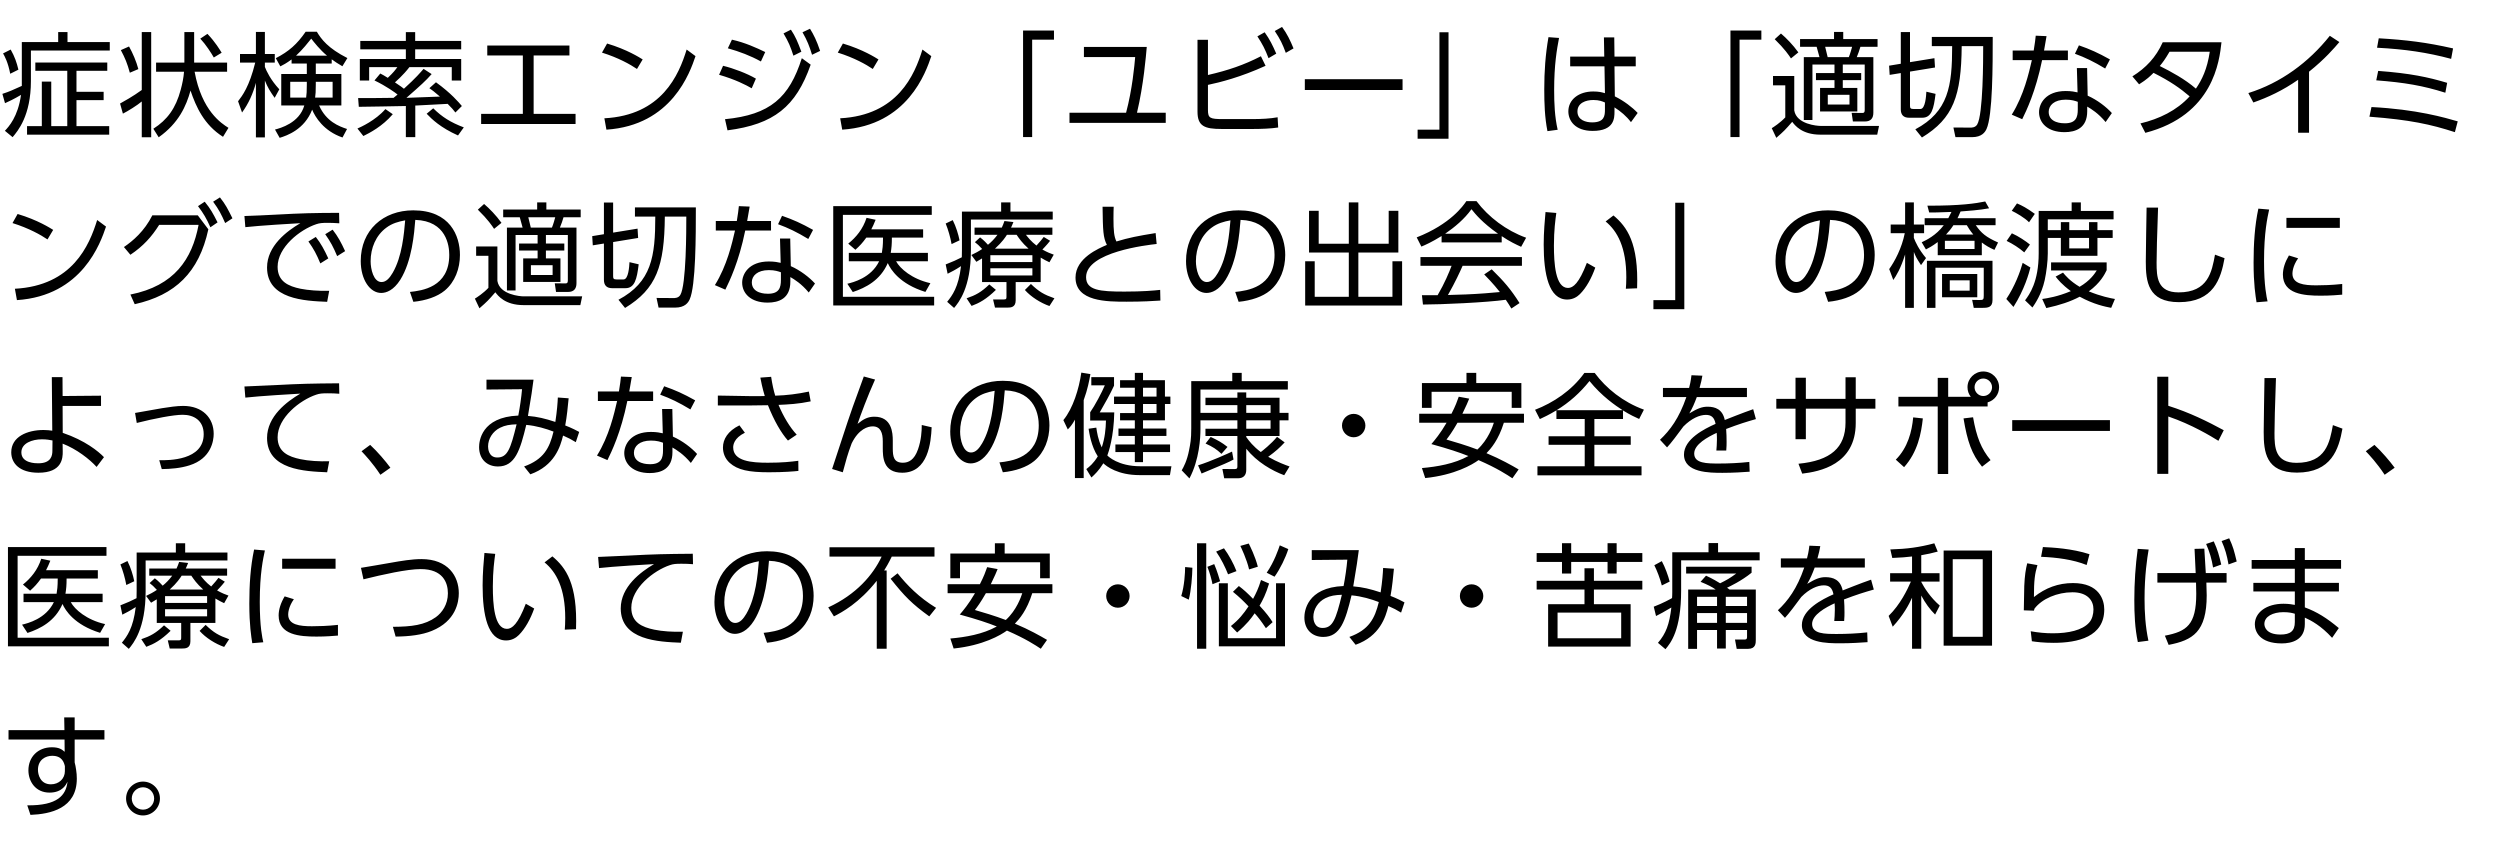 <svg width="352" height="120" viewBox="0 0 352 120" fill="none" xmlns="http://www.w3.org/2000/svg">
<path d="M3.072 5.92V12.096C1.616 12.752 1.392 12.864 0.336 13.216L0.704 14.528C1.104 14.352 1.968 13.952 2.96 13.36C2.528 16.448 1.232 17.84 0.688 18.416L1.776 19.312C2.512 18.432 4.352 16.288 4.352 11.408V7.12H15.456V5.92H9.504V4.512H8.192V5.92H3.072ZM2.592 9.808C2.352 8.8 2.08 8 1.504 6.976L0.432 7.52C0.672 7.952 1.12 8.752 1.44 10.384L2.592 9.808ZM15.104 8.8H4.976V9.968H9.472V17.76H7.216V11.488H5.888V17.76H3.808V18.96H15.376V17.76H10.768V14.096H14.592V12.928H10.768V9.968H15.104V8.8ZM32.168 18C31.176 17.376 28.408 15.616 27.4 10.096H31.976V8.816H27.336V4.512H25.96V8.816H21.976V10.096H25.912C25.848 10.944 25.672 11.792 25.448 12.624C24.744 15.264 23.56 16.864 21.592 18.128L22.344 19.328C25.176 17.328 26.232 14.896 26.824 12.752C27.608 15.056 28.728 17.568 31.4 19.264L32.168 18ZM19.96 4.512V12.672C18.76 13.552 17.368 14.32 16.904 14.576L17.304 16C17.96 15.68 19.368 14.8 19.96 14.288V19.328H21.288V4.512H19.96ZM19.48 9.728C19.192 8.64 18.696 7.488 18.168 6.544L17.016 7.056C17.64 8.24 17.912 8.912 18.28 10.24L19.48 9.728ZM31.208 7.424C30.952 7.008 30.312 5.92 29.208 4.768L28.2 5.44C28.984 6.272 29.752 7.472 30.104 8.096L31.208 7.424ZM39.376 19.408C40.416 19.088 42.864 18.24 43.952 15.44C44.368 16.464 45.568 18.448 48.224 19.36L48.864 18.16C47.728 17.792 45.92 17.104 44.928 14.848H48.064V10.416H44.464V8.944H46.704V8.352C47.152 8.688 47.552 8.944 48.208 9.328L48.912 8.176C46.192 6.8 45.232 5.52 44.608 4.464H43.04C41.808 6.24 40.688 7.232 38.832 8.192L39.472 9.344C39.888 9.136 40.336 8.896 41.056 8.368V8.944H43.2V10.416H39.6V14.848H42.848C42.144 17.328 39.456 18.048 38.72 18.24L39.376 19.408ZM44.464 11.52H46.832V13.744H44.368C44.432 13.312 44.464 12.896 44.464 11.888V11.52ZM43.2 11.92C43.2 12.848 43.168 13.312 43.104 13.744H40.864V11.52H43.2V11.92ZM41.68 7.84C42.608 6.992 43.44 5.92 43.824 5.44C44.208 5.936 45.04 7.008 46.048 7.84H41.68ZM39.328 12.576C38.096 11.248 37.52 10 37.296 9.424V8.816H38.688V7.6H37.296V4.496H36.032V7.6H33.792V8.816H35.936C35.104 12.208 34.112 13.488 33.52 14.256L34.08 15.84C34.992 14.592 35.632 13.168 36.032 11.664V19.344H37.296V11.344C37.68 12.304 38.048 12.896 38.672 13.776L39.328 12.576ZM59.64 9.696C59.208 10.192 58.584 10.944 56.872 12.496C56.696 12.352 56.392 12.112 55.608 11.6C55.672 11.536 56.808 10.56 57.64 9.456H63.608V11.344H64.936V8.304H58.456V6.944H64.936V5.76H58.456V4.528H57.144V5.76H50.728V6.944H57.144V8.304H50.664V11.344H51.976V9.456H55.944C55.656 9.856 55.4 10.208 54.6 10.96C54.024 10.592 53.848 10.512 53.544 10.352L52.728 11.328C54.424 12.144 55.688 13.072 55.976 13.312C55.832 13.44 55.72 13.536 55.416 13.776C54.696 13.792 51.208 13.824 50.424 13.808L50.52 15.04C51.464 15.04 56.104 14.944 57.144 14.928V19.312H58.472V14.864L63.032 14.624C63.608 15.184 63.864 15.504 64.12 15.84L65.032 14.928C64.584 14.4 63.544 13.152 61.384 11.584L60.456 12.416C60.84 12.688 61.096 12.864 61.944 13.6C58.696 13.712 58.328 13.728 57.224 13.776C59.272 11.984 59.928 11.392 60.776 10.432L59.64 9.696ZM51.16 19.152C52.008 18.736 53.832 17.808 55.304 16.08L54.264 15.36C52.856 16.976 50.792 17.888 50.328 18.096L51.16 19.152ZM60.072 16.016C60.824 16.8 62.024 17.968 64.488 19.072L65.304 17.936C63.448 17.232 62.248 16.48 61 15.248L60.072 16.016ZM75.136 7.808H80.176V6.416H68.608V7.808H73.616V16.032H67.744V17.456H81.04V16.032H75.136V7.808ZM90.488 8.368C90.072 8.112 88.312 6.976 85.48 6.128L84.76 7.408C87.064 8.128 88.744 9.072 89.688 9.712L90.488 8.368ZM85.384 18.256C94.6 17.648 97.16 10.176 97.928 7.904L96.68 6.976C95.576 10.56 93.192 16.224 85.096 16.656L85.384 18.256ZM107.744 7.328C106.48 6.72 104.912 6 103.056 5.584L102.48 6.8C104.128 7.264 105.664 7.84 107.136 8.656L107.744 7.328ZM106.432 11.072C105.2 10.352 103.28 9.616 101.808 9.264L101.248 10.528C103.552 11.2 105.008 11.952 105.84 12.432L106.432 11.072ZM110.32 4.704C111.056 5.968 111.28 6.512 111.712 7.84L112.832 7.28C112.304 5.872 112 5.136 111.36 4.176L110.32 4.704ZM112.992 4.544C113.68 5.76 113.936 6.432 114.336 7.712L115.472 7.168C114.992 5.728 114.56 4.864 114.048 4.048L112.992 4.544ZM102.432 18.352C108.96 17.504 112.064 15.04 114.144 9.104L112.896 8.192C111.136 13.744 108.448 16.16 102.08 16.784L102.432 18.352ZM123.688 8.368C123.272 8.112 121.512 6.976 118.68 6.128L117.96 7.408C120.264 8.128 121.944 9.072 122.888 9.712L123.688 8.368ZM118.584 18.256C127.8 17.648 130.36 10.176 131.128 7.904L129.88 6.976C128.776 10.56 126.392 16.224 118.296 16.656L118.584 18.256ZM145.328 19.296V5.584H148.4V4.304H144.048V19.296H145.328ZM160.088 15.872C161.032 11.888 161.352 7.856 161.464 6.608H152.616V8.032H159.832C159.736 9.184 159.432 12.56 158.552 15.872H150.584V17.296H164.136V15.872H160.088ZM170.08 5.6H168.608V15.728C168.608 17.76 169.6 18.16 171.984 18.16H176.464C177.472 18.16 178.992 18.112 179.968 17.952L179.888 16.512C178.864 16.704 177.584 16.768 176.304 16.768H172.192C170.368 16.768 170.08 16.64 170.08 15.488V11.952C171.76 11.6 174.688 10.864 178.192 9.264L177.536 7.92C175.136 9.152 172.928 9.904 170.08 10.56V5.6ZM177.04 5.12C177.76 6.224 178.128 6.928 178.608 8.192L179.696 7.552C179.184 6.368 178.784 5.552 178.064 4.544L177.04 5.12ZM179.488 4.368C180.288 5.584 180.56 6.16 181.04 7.44L182.128 6.816C181.664 5.68 181.216 4.752 180.512 3.792L179.488 4.368ZM183.72 11.152V12.672H197.48V11.152H183.72ZM202.672 4.544V18.256H199.6V19.536H203.952V4.544H202.672ZM227.32 7.968L227.288 5.264H225.832L225.88 7.968H221.08V9.344H225.912L225.976 13.12C225.528 12.992 225.128 12.88 224.328 12.88C222.296 12.88 220.824 14.016 220.824 15.68C220.824 16.976 221.752 18.432 224.248 18.432C227.304 18.432 227.32 16.624 227.32 15.712V15.12C228.2 15.68 229 16.352 229.64 17.2L230.584 15.904C229.848 15.12 228.664 14.208 227.368 13.568L227.32 9.344H230.312V7.968H227.32ZM225.976 15.424C225.976 16.288 225.912 17.232 224.168 17.232C223.32 17.232 222.104 16.928 222.104 15.696C222.104 14.496 223.272 14.08 224.344 14.08C225.16 14.08 225.608 14.272 225.976 14.432V15.424ZM218.024 5.232C217.592 7.728 217.432 10.048 217.432 12.576C217.432 14.544 217.496 16.528 217.88 18.464L219.32 18.272C218.904 16.448 218.824 14.56 218.824 12.688C218.824 9.104 219.208 6.944 219.512 5.344L218.024 5.232ZM244.928 19.296V5.584H248V4.304H243.648V19.296H244.928ZM258.232 4.496V5.504H253.448V6.592H255.784C255.832 6.72 256.12 7.792 256.184 8.048H253.976V16.896H255.192V9.088H258.296V10.288H255.688V11.28H258.296V12.384H256.264V15.696H261.512V12.384H259.464V11.28H262.056V10.288H259.464V9.088H262.552V15.504C262.552 15.872 262.408 15.904 262.2 15.904L260.712 15.888L260.888 17.104H262.584C263.416 17.104 263.768 16.64 263.768 15.872V8.048H261.432C261.656 7.504 261.784 7.136 261.944 6.592H264.36V5.504H259.528V4.496H258.232ZM257.336 8.048C257.192 7.424 257.176 7.344 256.984 6.592H260.776C260.728 6.8 260.488 7.632 260.312 8.048H257.336ZM260.408 14.72H257.352V13.344H260.408V14.72ZM256.328 17.728C255.864 17.728 252.952 17.504 252.632 15.552V10.704H249.64V12.016H251.368V16.528C250.664 17.28 249.752 17.872 249.464 18.048L250.104 19.408C251.24 18.416 251.32 18.32 252.344 17.152C252.696 17.616 253.688 18.96 256.312 18.96H264.312L264.568 17.728H256.328ZM253.208 7.376C252.44 6.304 251.512 5.36 250.76 4.72L249.88 5.52C251.32 6.928 251.88 7.792 252.168 8.224L253.208 7.376ZM267.632 8.976L265.984 9.248L266.064 10.544L267.632 10.288V15.408C267.632 16.176 268.032 16.576 268.784 16.576H270.656C271.968 16.576 272.272 15.312 272.528 13.216L271.232 12.912C271.2 13.52 271.088 15.344 270.4 15.344H269.408C269.008 15.344 268.928 15.232 268.928 14.88V10.08L272.448 9.504L272.368 8.192L268.928 8.752V4.512H267.632V8.976ZM272 5.2V6.496H274.864C274.864 12.112 274.352 15.712 269.68 18.208L270.608 19.36C275.04 16.656 276.144 13.488 276.208 6.496H279.232C279.232 8.32 279.232 16.16 278.384 17.536C278.112 17.984 277.584 17.968 277.424 17.968L275.04 17.952L275.328 19.312H277.648C279.072 19.312 279.504 18.576 279.696 18.176C280.576 16.288 280.576 9.104 280.576 5.2H272ZM293.864 9.584H292.424L292.52 13.008C292.168 12.928 291.656 12.816 290.856 12.816C288.024 12.816 287.096 14.592 287.096 15.792C287.096 17.28 288.28 18.608 290.68 18.608C292.264 18.608 293.88 18.032 293.88 15.664V15.008C294.456 15.344 295.432 15.936 296.472 17.184L297.352 15.92C296.568 15.056 295.288 14.064 293.944 13.472L293.864 9.584ZM292.552 15.408C292.552 16.496 292.312 17.36 290.728 17.36C290.424 17.36 288.456 17.36 288.456 15.744C288.456 14.848 289.224 14.032 290.856 14.032C291.704 14.032 292.184 14.208 292.552 14.336V15.408ZM287.8 7.12C288.008 5.952 288.024 5.856 288.152 5.088L286.632 5.024C286.568 5.664 286.52 6.016 286.344 7.12H283.384V8.464H286.088C285.672 10.256 284.968 13.392 283.256 16.144L284.728 16.784C285.304 15.6 286.616 12.928 287.528 8.464H291.16V7.12H287.8ZM297.08 8.368C295.384 7.424 294.312 6.944 292.712 6.384L292.152 7.568C293.592 8.096 294.792 8.672 296.408 9.648L297.08 8.368ZM301.184 11.872C302.304 11.168 302.752 10.72 303.216 10.256C305.568 11.44 306.976 12.432 308.304 13.568C306.48 15.568 304 16.752 301.376 17.376L302.064 18.704C311.664 16.208 312.496 8.56 312.784 5.952H304.512C303.552 8.08 302.144 9.568 300.24 10.752L301.184 11.872ZM311.136 7.28C310.768 9.76 310.032 11.232 309.184 12.48C307.6 11.12 305.76 10.128 304.096 9.296C304.528 8.768 304.816 8.4 305.472 7.28H311.136ZM325.112 10.096C327.352 8.304 328.68 6.752 329.384 5.92L328.04 5.04C325.064 8.784 321.128 11.68 316.568 13.104L317.272 14.432C319.32 13.712 321.4 12.752 323.576 11.232V18.688H325.112V10.096ZM345.392 6.816C341.664 5.968 338.784 5.616 334.928 5.392L334.688 6.72C338.656 6.928 341.776 7.392 345.12 8.288L345.392 6.816ZM344.56 11.664C341.904 10.864 339.36 10.32 334.848 9.984L334.576 11.312C338.576 11.616 341.168 12.064 344.304 13.056L344.56 11.664ZM346.048 17.088C344.288 16.576 340.256 15.392 333.904 15.072L333.616 16.432C339.312 16.864 342.24 17.504 345.648 18.608L346.048 17.088ZM7.488 32.368C7.072 32.112 5.312 30.976 2.48 30.128L1.76 31.408C4.064 32.128 5.744 33.072 6.688 33.712L7.488 32.368ZM2.384 42.256C11.6 41.648 14.16 34.176 14.928 31.904L13.68 30.976C12.576 34.56 10.192 40.224 2.096 40.656L2.384 42.256ZM18.968 42.832C24.664 41.552 28.008 38.384 29.336 32.288L27.848 30.32H21.448C20.328 32.56 18.696 33.936 17.448 34.784L18.36 35.872C20.168 34.656 21.352 33.344 22.408 31.664H27.96C27.048 36.48 24.568 40.24 18.36 41.472L18.968 42.832ZM30.008 28.4C30.84 29.536 31.16 30.176 31.704 31.408L32.728 30.736C32.056 29.392 31.784 28.832 30.968 27.792L30.008 28.4ZM27.88 29.024C28.664 30.064 29.064 30.752 29.624 32L30.632 31.312C29.96 29.984 29.64 29.408 28.824 28.4L27.88 29.024ZM43.424 34C44.176 35.056 44.576 35.808 45.104 37.088L46.224 36.384C45.664 35.168 45.2 34.304 44.464 33.36L43.424 34ZM45.792 32.976C46.56 34.08 46.928 34.768 47.472 36.064L48.592 35.36C48.016 34.112 47.6 33.328 46.832 32.336L45.792 32.976ZM47.744 29.968C44.08 29.984 42.576 30.016 38.784 30.224C37.968 30.272 35.2 30.4 34.416 30.416L34.544 31.984C36.288 31.776 41.824 31.44 42.288 31.424C40.4 32.528 37.6 34.624 37.6 37.664C37.6 42.144 42.912 42.368 46.064 42.496L46.352 40.944C44.928 40.992 43.344 40.864 42.32 40.656C40.624 40.304 39.088 39.648 39.088 37.568C39.088 34.816 42.224 32.336 44.528 31.568C45.008 31.408 45.36 31.376 46.144 31.376C46.592 31.376 47.088 31.392 47.776 31.44L47.744 29.968ZM58.2 42.496C59.976 42.32 61.576 41.776 62.616 40.912C64.072 39.696 64.76 37.808 64.76 35.904C64.76 33.2 63.368 29.616 58.184 29.616C53.96 29.616 50.792 32.4 50.792 36.752C50.792 39.392 52.104 41.248 53.672 41.248C54.392 41.248 55.416 40.88 56.36 39.392C58.008 36.752 58.328 32.816 58.472 30.96C62.872 31.104 63.256 34.624 63.256 35.888C63.256 40.464 59.368 40.928 57.72 41.104L58.2 42.496ZM57.048 31.024C56.888 32.864 56.632 36.112 55.288 38.416C54.872 39.12 54.392 39.712 53.72 39.712C52.584 39.712 52.184 37.872 52.184 36.784C52.184 34.928 52.92 33.136 54.408 32.048C55.224 31.44 56.104 31.2 57.048 31.024ZM75.632 28.496V29.504H70.848V30.592H73.184C73.232 30.72 73.52 31.792 73.584 32.048H71.376V40.896H72.592V33.088H75.696V34.288H73.088V35.28H75.696V36.384H73.664V39.696H78.912V36.384H76.864V35.28H79.456V34.288H76.864V33.088H79.952V39.504C79.952 39.872 79.808 39.904 79.6 39.904L78.112 39.888L78.288 41.104H79.984C80.816 41.104 81.168 40.64 81.168 39.872V32.048H78.832C79.056 31.504 79.184 31.136 79.344 30.592H81.76V29.504H76.928V28.496H75.632ZM74.736 32.048C74.592 31.424 74.576 31.344 74.384 30.592H78.176C78.128 30.8 77.888 31.632 77.712 32.048H74.736ZM77.808 38.72H74.752V37.344H77.808V38.72ZM73.728 41.728C73.264 41.728 70.352 41.504 70.032 39.552V34.704H67.04V36.016H68.768V40.528C68.064 41.28 67.152 41.872 66.864 42.048L67.504 43.408C68.64 42.416 68.72 42.32 69.744 41.152C70.096 41.616 71.088 42.96 73.712 42.96H81.712L81.968 41.728H73.728ZM70.608 31.376C69.84 30.304 68.912 29.36 68.16 28.72L67.28 29.52C68.72 30.928 69.28 31.792 69.568 32.224L70.608 31.376ZM85.032 32.976L83.384 33.248L83.464 34.544L85.032 34.288V39.408C85.032 40.176 85.432 40.576 86.184 40.576H88.056C89.368 40.576 89.672 39.312 89.928 37.216L88.632 36.912C88.6 37.52 88.488 39.344 87.8 39.344H86.808C86.408 39.344 86.328 39.232 86.328 38.88V34.08L89.848 33.504L89.768 32.192L86.328 32.752V28.512H85.032V32.976ZM89.4 29.2V30.496H92.264C92.264 36.112 91.752 39.712 87.08 42.208L88.008 43.36C92.44 40.656 93.544 37.488 93.608 30.496H96.632C96.632 32.32 96.632 40.16 95.784 41.536C95.512 41.984 94.984 41.968 94.824 41.968L92.44 41.952L92.728 43.312H95.048C96.472 43.312 96.904 42.576 97.096 42.176C97.976 40.288 97.976 33.104 97.976 29.2H89.4ZM111.264 33.584H109.824L109.92 37.008C109.568 36.928 109.056 36.816 108.256 36.816C105.424 36.816 104.496 38.592 104.496 39.792C104.496 41.28 105.68 42.608 108.08 42.608C109.664 42.608 111.28 42.032 111.28 39.664V39.008C111.856 39.344 112.832 39.936 113.872 41.184L114.752 39.92C113.968 39.056 112.688 38.064 111.344 37.472L111.264 33.584ZM109.952 39.408C109.952 40.496 109.712 41.36 108.128 41.36C107.824 41.36 105.856 41.36 105.856 39.744C105.856 38.848 106.624 38.032 108.256 38.032C109.104 38.032 109.584 38.208 109.952 38.336V39.408ZM105.2 31.12C105.408 29.952 105.424 29.856 105.552 29.088L104.032 29.024C103.968 29.664 103.92 30.016 103.744 31.12H100.784V32.464H103.488C103.072 34.256 102.368 37.392 100.656 40.144L102.128 40.784C102.704 39.6 104.016 36.928 104.928 32.464H108.56V31.12H105.2ZM114.48 32.368C112.784 31.424 111.712 30.944 110.112 30.384L109.552 31.568C110.992 32.096 112.192 32.672 113.808 33.648L114.48 32.368ZM125.416 35.6C125.528 34.912 125.576 34.384 125.576 33.456H129.976V32.288H122.68C122.904 31.856 123.032 31.584 123.288 30.944L122.008 30.672C121.512 32.224 120.568 33.392 119.432 34.304L120.44 35.168C121.064 34.608 121.432 34.208 121.976 33.456H124.328C124.328 34.608 124.248 35.104 124.168 35.6H119.512V36.784H123.784C122.648 39.136 120.104 39.76 119.304 39.952L120.072 41.12C121.896 40.512 123.944 39.472 125 37.04C125.4 37.952 126.68 39.984 130.296 41.104L131 39.872C128.408 39.296 126.712 37.808 126.168 36.784H130.648V35.6H125.416ZM117.32 29.024V43.008H131.528V41.792H118.68V30.256H131.192V29.024H117.32ZM146.528 36.272C147.024 36.576 147.328 36.72 147.76 36.928L148.368 35.856C147.92 35.696 147.488 35.536 146.768 35.136C146.8 35.088 147.36 34.544 147.856 33.904L146.96 33.36C146.784 33.6 146.4 34.08 145.936 34.576C145.168 33.984 144.768 33.456 144.448 33.056H148.176V32.048H142.352C142.464 31.824 142.528 31.664 142.688 31.264L141.424 31.12C141.296 31.488 141.216 31.696 141.056 32.048H137.216V33.056H140.448C140 33.648 139.6 34.064 139.104 34.464C138.96 34.304 138.512 33.808 138 33.424L137.264 34.096C137.712 34.448 137.76 34.496 138.288 35.056C137.744 35.424 137.328 35.632 136.768 35.904L137.472 36.864C137.824 36.656 137.936 36.592 138.272 36.384V39.712H141.712V41.776C141.712 42.096 141.664 42.16 141.344 42.16H139.824L140.096 43.312H141.824C142.32 43.312 143.008 43.28 143.008 42.288V39.712H146.528V36.272ZM145.36 36.896H139.44V35.936H145.36V36.896ZM140.096 35.008C141.136 34.064 141.584 33.36 141.776 33.056H143.136C143.488 33.568 143.888 34.176 144.816 35.008H140.096ZM145.36 38.784H139.44V37.776H145.36V38.784ZM135.44 35.216C135.44 35.664 135.424 35.968 135.424 36.224C134.624 36.624 134.256 36.8 133.152 37.232L133.424 38.544C133.904 38.304 134.512 38 135.312 37.472C134.96 40.448 134.08 41.6 133.36 42.496L134.336 43.36C134.976 42.592 136.704 40.528 136.704 35.264V30.912H148.224V29.792H142.272V28.496H140.96V29.792H135.44V35.216ZM135.104 33.84C134.944 33.024 134.608 31.904 134.144 30.992L133.152 31.472C133.52 32.384 133.808 33.408 133.984 34.368L135.104 33.84ZM136.8 43.072C137.872 42.672 138.864 42.144 140.224 40.816L139.296 40.048C138.16 41.136 137.376 41.568 136.096 42L136.8 43.072ZM144.304 40.832C145.168 41.808 146.528 42.656 147.76 43.088L148.464 42C146.976 41.472 146.304 41.088 145.152 39.984L144.304 40.832ZM162.712 32.816C160.232 33.216 158.92 33.472 157.192 34C156.856 33.312 156.776 32.464 156.776 30.768C156.776 29.984 156.792 29.536 156.808 29.104H155.24C155.288 32.512 155.32 33.44 155.848 34.48C154.728 34.96 151.432 36.336 151.432 39.072C151.432 42.48 155.864 42.48 158.632 42.48C160.936 42.48 162.344 42.384 163.384 42.32L163.352 40.816C162.44 40.912 160.952 41.056 158.312 41.056C154.872 41.056 152.92 40.88 152.92 39.024C152.92 35.472 161.56 34.496 162.856 34.352L162.712 32.816ZM174.4 42.496C176.176 42.32 177.776 41.776 178.816 40.912C180.272 39.696 180.96 37.808 180.96 35.904C180.96 33.2 179.568 29.616 174.384 29.616C170.16 29.616 166.992 32.4 166.992 36.752C166.992 39.392 168.304 41.248 169.872 41.248C170.592 41.248 171.616 40.88 172.56 39.392C174.208 36.752 174.528 32.816 174.672 30.96C179.072 31.104 179.456 34.624 179.456 35.888C179.456 40.464 175.568 40.928 173.92 41.104L174.4 42.496ZM173.248 31.024C173.088 32.864 172.832 36.112 171.488 38.416C171.072 39.12 170.592 39.712 169.92 39.712C168.784 39.712 168.384 37.872 168.384 36.784C168.384 34.928 169.12 33.136 170.608 32.048C171.424 31.44 172.304 31.2 173.248 31.024ZM184.312 29.68V35.552H189.912V41.792H185.112V36.784H183.768V43.024H197.416V36.784H196.056V41.792H191.256V35.552H196.888V29.68H195.528V34.32H191.256V28.496H189.912V34.32H185.672V29.68H184.312ZM208.976 38.64C210.224 39.904 211.024 40.912 211.184 41.12C210 41.232 208.352 41.376 206.4 41.456C206.064 41.472 204.272 41.52 203.872 41.536C204.912 39.696 205.552 38.304 205.936 37.424H214.288V36.192H200V37.424H204.384C204.032 38.352 203.424 39.84 202.416 41.568H200.208L200.352 42.88C202.816 42.88 209.344 42.592 212.016 42.208C212.352 42.704 212.544 43.008 212.8 43.44L213.952 42.672C212.72 40.72 211.744 39.6 210.032 37.92L208.976 38.64ZM211.44 33.248C212.576 34.016 213.472 34.432 214.176 34.752L214.88 33.472C212.096 32.48 209.552 30.544 207.888 28.32H206.464C206.032 28.96 204.24 31.552 199.472 33.424L200.128 34.72C200.672 34.496 201.552 34.112 202.976 33.232V34.128H211.44V33.248ZM203.472 32.912C204.816 31.984 206.176 30.864 207.184 29.456C207.744 30.16 208.672 31.312 210.928 32.912H203.472ZM217.608 29.856C217.512 30.944 217.352 32.688 217.352 34.432C217.352 38.592 218.072 42.176 220.664 42.176C221.48 42.176 222.072 41.792 222.456 41.408C223.352 40.512 224.088 39.168 224.616 37.68L223.432 37.008C222.328 39.888 221.496 40.544 220.776 40.544C218.984 40.544 218.792 37.04 218.792 34.56C218.792 32.4 219 30.944 219.128 29.984L217.608 29.856ZM230.504 40.592C230.728 34.192 229.08 31.936 227.176 30.336L226.072 31.184C227.736 32.544 228.984 34.848 228.984 39.024C228.984 39.76 228.952 40.24 228.92 40.656L230.504 40.592ZM235.872 28.544V42.256H232.8V43.536H237.152V28.544H235.872ZM257.4 42.496C259.176 42.32 260.776 41.776 261.816 40.912C263.272 39.696 263.96 37.808 263.96 35.904C263.96 33.2 262.568 29.616 257.384 29.616C253.16 29.616 249.992 32.4 249.992 36.752C249.992 39.392 251.304 41.248 252.872 41.248C253.592 41.248 254.616 40.88 255.56 39.392C257.208 36.752 257.528 32.816 257.672 30.96C262.072 31.104 262.456 34.624 262.456 35.888C262.456 40.464 258.568 40.928 256.92 41.104L257.4 42.496ZM256.248 31.024C256.088 32.864 255.832 36.112 254.488 38.416C254.072 39.12 253.592 39.712 252.92 39.712C251.784 39.712 251.384 37.872 251.384 36.784C251.384 34.928 252.12 33.136 253.608 32.048C254.424 31.44 255.304 31.2 256.248 31.024ZM271.168 35.12C271.568 34.912 272.048 34.672 272.832 34.08V35.936H279.04V34.144C279.6 34.576 280.096 34.864 280.816 35.184L281.328 34.144C279.584 33.36 278.976 32.832 278.192 31.712H280.976V30.72H275.616C275.68 30.592 275.792 30.384 276.048 29.776C276.784 29.728 278.864 29.568 280.064 29.328L279.52 28.368C278.192 28.64 276.048 28.976 271.376 28.96L271.632 29.92C272.24 29.92 272.816 29.92 274.768 29.84C274.688 30 274.592 30.208 274.32 30.72H270.992V31.712H273.68C272.592 33.168 271.184 33.824 270.576 34.112L271.168 35.12ZM276.928 31.712C277.136 32.064 277.376 32.464 277.84 33.024H274C274.416 32.576 274.688 32.256 275.04 31.712H276.928ZM278.016 35.056H273.84V33.904H278.016V35.056ZM280.544 36.72H271.312V43.344H272.512V37.696H279.312V41.584C279.312 42.16 279.264 42.256 278.72 42.24L277.68 42.224L277.904 43.344H279.2C279.92 43.344 280.544 43.264 280.544 42.24V36.72ZM277.328 40.928H274.528V39.472H277.328V40.928ZM271.184 36.336C270.16 35.12 269.696 34.08 269.472 33.504V32.832H270.912V31.616H269.472V28.496H268.24V31.616H266.208V32.832H268.192C267.776 34.944 266.768 36.816 266 37.888L266.576 39.424C266.976 38.832 267.616 37.84 268.24 35.824V43.344H269.472V35.472C269.728 36.112 269.792 36.272 270.48 37.328L271.184 36.336ZM278.4 38.576H273.44V41.856H278.4V38.576ZM287.048 29.696V35.664C287.048 39.712 285.736 41.472 285.128 42.288L286.168 43.296C286.52 42.784 287.448 41.456 287.896 39.44C288.136 38.336 288.328 36.784 288.328 35.68V33.504H290.168V36.016H295.32V33.504H297.464V32.4H295.32V31.28H294.136V32.4H291.352V31.28H290.168V32.4H288.328V30.88H297.592V29.696H292.984V28.496H291.688V29.696H287.048ZM283.256 29.68C283.864 29.968 285.08 30.656 285.688 31.296L286.504 30.112C285.384 29.296 284.68 28.928 283.992 28.64L283.256 29.68ZM294.136 33.504V34.976H291.352V33.504H294.136ZM297.784 42.096C297.144 41.984 295.816 41.728 294.104 41.024C295.736 39.84 296.344 38.608 296.616 38.048V36.944H288.792V38.08H295.224C294.904 38.576 294.28 39.52 292.808 40.384C291.4 39.536 290.792 38.768 290.472 38.384L289.432 38.944C289.736 39.344 290.328 40.08 291.576 40.992C289.704 41.776 288.312 41.984 287.544 42.096L288.12 43.376C290.088 42.944 291.512 42.464 292.824 41.776C294.808 42.864 296.424 43.184 297.256 43.344L297.784 42.096ZM282.536 33.92C283.4 34.336 284.28 34.896 285.016 35.536L285.816 34.432C285.272 33.984 284.216 33.264 283.272 32.848L282.536 33.92ZM284.792 37.008C284.456 38.24 283.688 40.32 282.488 42.096L283.496 43.216C285.064 40.736 285.688 38.448 285.88 37.664L284.792 37.008ZM302.24 29.232C302.224 30.32 302.128 35.632 302.128 36.832C302.128 39.616 302.416 42.544 306.8 42.544C311.664 42.544 312.704 39.248 313.216 36.352L311.872 35.856C311.424 38.288 310.896 41.168 306.752 41.168C303.744 41.168 303.648 39.024 303.648 36.976C303.648 35.456 303.712 33.552 303.856 29.232H302.24ZM317.976 29.376C317.464 31.776 317.304 34.336 317.304 36.976C317.304 40.032 317.576 41.632 317.72 42.56L319.272 42.432C319.144 41.856 318.776 40.32 318.776 36.752C318.776 32.72 319.256 30.624 319.496 29.504L317.976 29.376ZM321.928 30.672V32.08H329.448V30.672H321.928ZM322.28 35.968C321.72 36.912 321.432 37.824 321.432 38.656C321.432 41.408 324.392 41.632 326.76 41.632C328.12 41.632 329.24 41.536 329.784 41.488V39.984C328.312 40.144 327 40.176 326.12 40.176C324.408 40.176 322.776 39.984 322.776 38.528C322.776 38.384 322.792 37.472 323.576 36.368L322.28 35.968ZM8.816 57.152H14.224V55.712L8.816 55.76L8.8 53.104H7.296L7.36 60.64C6.96 60.592 6.656 60.544 6.128 60.544C3.84 60.544 1.584 61.488 1.584 63.68C1.584 65.248 2.768 66.56 5.408 66.56C8.736 66.56 8.848 64.512 8.832 63.568L8.816 62.464C10.768 63.216 12.624 64.656 13.6 65.744L14.64 64.368C13.856 63.552 11.984 62.016 8.832 60.944L8.816 57.152ZM7.376 63.472C7.376 64.128 7.216 65.232 5.392 65.232C5.04 65.232 3.008 65.232 3.008 63.696C3.008 62.4 4.528 61.856 5.904 61.856C6.576 61.856 7.056 61.952 7.392 62.016L7.376 63.472ZM22.776 66.048C24.056 66.032 25.432 65.92 26.68 65.52C29.736 64.56 30.088 62.048 30.088 61.088C30.088 58.848 28.52 57.152 25.784 57.152C24.936 57.152 23.816 57.312 22.824 57.472C22.28 57.568 19.624 58.048 19.016 58.144L19.256 59.552C21.72 58.928 24.44 58.4 25.72 58.4C27.288 58.4 28.68 59.2 28.68 61.136C28.68 64.848 23.752 64.816 22.424 64.8L22.776 66.048ZM47.744 53.968C43.808 54 42.336 54.032 38.752 54.224C37.936 54.272 35.376 54.384 34.416 54.416L34.544 55.984C36.288 55.776 41.824 55.44 42.288 55.424C40.4 56.528 37.6 58.624 37.6 61.664C37.6 66.144 42.912 66.368 46.064 66.496L46.352 64.944C44.976 64.992 43.44 64.896 42.32 64.656C40.624 64.304 39.088 63.648 39.088 61.568C39.088 58.816 42.224 56.336 44.528 55.568C45.008 55.408 45.344 55.376 46.144 55.376C46.768 55.376 47.232 55.392 47.776 55.44L47.744 53.968ZM54.968 65.856C54.296 64.944 53.16 63.6 52.12 62.64L50.904 63.536C51.432 64.096 52.424 65.136 53.56 66.848L54.968 65.856ZM74.672 66.784C78.08 65.568 78.896 62.896 79.28 61.328C80.08 61.68 80.352 61.824 81.072 62.256L81.552 60.816C80.56 60.272 79.632 59.92 79.584 59.904C79.824 58.624 79.952 57.232 80.064 56.08L78.544 55.968C78.512 56.704 78.432 57.84 78.192 59.408C76.736 58.928 75.68 58.672 74.336 58.56C74.864 55.408 74.912 55.056 75.12 53.456H68.496V54.848L73.504 54.8C73.408 55.936 73.2 57.36 72.976 58.512C67.744 58.72 67.456 62.16 67.456 62.944C67.456 64.656 68.576 65.68 70.112 65.68C72.528 65.68 73.232 63.392 74.096 59.824C75.536 59.952 76.896 60.368 77.936 60.768C77.376 63.088 76.544 64.688 73.792 65.68L74.672 66.784ZM72.736 59.744C71.888 63.216 71.456 64.416 70.016 64.416C68.8 64.416 68.72 63.168 68.72 62.864C68.72 61.776 69.376 60.736 70.416 60.224C71.12 59.872 71.792 59.776 72.736 59.744ZM94.664 57.584H93.224L93.32 61.008C92.968 60.928 92.456 60.816 91.656 60.816C88.824 60.816 87.896 62.592 87.896 63.792C87.896 65.28 89.08 66.608 91.48 66.608C93.064 66.608 94.68 66.032 94.68 63.664V63.008C95.256 63.344 96.232 63.936 97.272 65.184L98.152 63.92C97.368 63.056 96.088 62.064 94.744 61.472L94.664 57.584ZM93.352 63.408C93.352 64.496 93.112 65.36 91.528 65.36C91.224 65.36 89.256 65.36 89.256 63.744C89.256 62.848 90.024 62.032 91.656 62.032C92.504 62.032 92.984 62.208 93.352 62.336V63.408ZM88.6 55.12C88.808 53.952 88.824 53.856 88.952 53.088L87.432 53.024C87.368 53.664 87.32 54.016 87.144 55.12H84.184V56.464H86.888C86.472 58.256 85.768 61.392 84.056 64.144L85.528 64.784C86.104 63.6 87.416 60.928 88.328 56.464H91.96V55.12H88.6ZM97.88 56.368C96.184 55.424 95.112 54.944 93.512 54.384L92.952 55.568C94.392 56.096 95.592 56.672 97.208 57.648L97.88 56.368ZM112.176 61.2C111.216 60.176 110.288 58.624 109.616 57.008C111.024 56.944 112.4 56.88 114.144 56.512L113.888 55.136C112.288 55.472 110.784 55.664 109.152 55.712C108.944 55.072 108.72 54.032 108.576 53.056L107.056 53.168C107.12 53.552 107.36 54.72 107.68 55.76C107.28 55.776 106.416 55.792 105.744 55.776L101.072 55.696V57.088H105.68C105.92 57.088 107.152 57.072 108.128 57.056C108.992 59.248 110 60.976 110.944 62.032L112.176 61.2ZM104.112 59.888C102.48 60.688 101.792 61.84 101.792 63.008C101.792 63.808 102.096 64.592 102.736 65.168C103.856 66.176 105.44 66.496 108.24 66.496C110.432 66.496 111.84 66.368 112.416 66.304L112.4 64.88C111.408 65.008 110.192 65.152 108.112 65.152C105.824 65.152 103.232 64.944 103.232 62.992C103.232 62.688 103.312 61.696 104.88 60.928L104.112 59.888ZM121.624 53.008C121.24 54.048 120.312 56.608 120.072 57.28C119.704 58.32 119.432 59.088 117.16 66.032L118.664 66.496C119.096 64.88 119.352 63.92 119.912 62.432C120.92 60.368 122.232 60.032 122.872 60.032C124.008 60.032 124.296 60.976 124.296 62.16V63.056C124.296 64.304 124.312 66.56 127.032 66.56C130.696 66.56 131.08 62.272 131.176 60.16L129.784 59.84C129.784 60.768 129.704 61.968 129.256 63.264C128.728 64.784 127.912 65.152 127.128 65.152C125.832 65.152 125.704 64.272 125.704 63.12V62.048C125.704 60.944 125.576 58.672 123.112 58.672C122.232 58.672 121.608 58.976 120.744 59.68C121.176 58.432 122.136 55.808 123.208 53.44L121.624 53.008ZM141.2 66.496C142.976 66.32 144.576 65.776 145.616 64.912C147.072 63.696 147.76 61.808 147.76 59.904C147.76 57.2 146.368 53.616 141.184 53.616C136.96 53.616 133.792 56.4 133.792 60.752C133.792 63.392 135.104 65.248 136.672 65.248C137.392 65.248 138.416 64.88 139.36 63.392C141.008 60.752 141.328 56.816 141.472 54.96C145.872 55.104 146.256 58.624 146.256 59.888C146.256 64.464 142.368 64.928 140.72 65.104L141.2 66.496ZM140.048 55.024C139.888 56.864 139.632 60.112 138.288 62.416C137.872 63.12 137.392 63.712 136.72 63.712C135.584 63.712 135.184 61.872 135.184 60.784C135.184 58.928 135.92 57.136 137.408 56.048C138.224 55.44 139.104 55.2 140.048 55.024ZM159.784 52.496V53.536H157.704V54.592H159.784V55.84H156.856V56.88H159.784V58.16H157.704V59.184H159.784V60.336H157.48V61.376H159.784V62.576H157.048V63.648H159.784V65.072H160.936V63.648H164.744V62.576H160.936V61.376H164.232V60.336H160.936V59.184H164.024V56.88H164.792V55.84H164.024V53.536H160.936V52.496H159.784ZM162.84 55.84H160.936V54.592H162.84V55.84ZM162.84 58.16H160.936V56.88H162.84V58.16ZM160.552 65.648C157.432 65.648 156.008 64.24 155.912 64.128C156.088 63.664 156.824 61.536 156.888 58.064H154.84C155.544 56.832 156.312 55.504 156.856 54.304V53.104H153.656V54.256H155.56C155.176 55.184 154.136 57.152 153.496 58.048V59.216H155.72C155.688 60.4 155.576 61.648 155.128 62.992C154.6 61.888 154.456 60.864 154.36 60.208L153.272 60.368C153.368 60.96 153.64 62.832 154.568 64.256C153.944 65.28 153.4 65.696 152.952 66.048L153.672 67.232C154.136 66.8 154.712 66.272 155.352 65.232C155.8 65.664 157.384 66.896 160.456 66.896H164.728L164.936 65.648H160.552ZM152.584 56.336C153.144 54.8 153.368 53.6 153.528 52.672L152.248 52.464C151.928 54.736 151.08 57.504 149.72 59.152L150.344 60.464C150.68 60.112 150.936 59.84 151.352 59.088V67.312H152.584V56.336ZM179.808 61.504C178.992 62.512 177.712 63.504 177.52 63.648C176.448 62.848 175.872 62.096 175.472 61.536V61.392H180.16V59.184H181.424V58.128H180.16V56H175.472V55.248H174.224V56H169.728V57.04H174.224V58.128H169.024V54.848H181.328V53.664H174.832V52.496H173.504V53.664H167.728V60.32C167.728 61.92 167.6 62.448 167.424 63.376C167.136 64.88 166.656 65.76 166.384 66.224L167.472 67.36C168.88 64.704 169.024 61.616 169.024 60.432V59.184H174.224V60.368H169.728V61.392H174.224V65.68C174.224 65.888 174.192 66.048 173.824 66.048L172.112 66.032L172.368 67.344H174.304C175.12 67.344 175.472 66.864 175.472 66.16V63.184C177.008 65.088 179.104 66.272 180.816 66.912L181.568 65.68C180.992 65.472 179.904 65.088 178.56 64.32C179.632 63.536 180.16 63.056 180.88 62.288L179.808 61.504ZM178.896 57.04V58.128H175.472V57.04H178.896ZM178.896 59.184V60.368H175.472V59.184H178.896ZM169.744 62.448C170.784 62.928 171.28 63.248 171.984 63.904L172.832 62.928C172.016 62.288 171.488 62 170.464 61.52L169.744 62.448ZM173.472 63.584C172.928 63.84 170.528 64.944 168.688 65.52L169.184 66.672C172.592 65.248 172.976 65.088 173.68 64.704L173.472 63.584ZM190.6 58.272C189.704 58.272 188.952 58.992 188.952 59.92C188.952 60.816 189.672 61.568 190.6 61.568C191.528 61.568 192.248 60.8 192.248 59.92C192.248 59.024 191.512 58.272 190.6 58.272ZM213.824 66.096C212.896 65.552 211.328 64.656 209.296 63.808C209.92 63.168 210.976 61.968 211.744 59.52H214.576V58.256H205.904C206.48 57.088 206.688 56.56 206.864 56.128L205.392 55.856C205.2 56.416 204.928 57.168 204.368 58.256H199.824V59.52H203.68C202.8 61.04 202.016 61.968 201.536 62.528C204.032 63.216 205.456 63.696 206.752 64.208C204.752 65.312 202.352 65.712 200.208 65.904L200.672 67.312C204.832 66.88 207.296 65.424 208.176 64.784C210.8 65.92 212.224 66.864 212.944 67.344L213.824 66.096ZM210.336 59.52C210.16 60.048 209.552 61.888 208.016 63.296C206.416 62.688 204.816 62.224 203.664 61.888C203.984 61.472 204.448 60.864 205.216 59.52H210.336ZM200.208 53.936V57.424H201.568V55.168H212.848V57.424H214.208V53.936H207.856V52.496H206.48V53.936H200.208ZM228.52 57.792C229.512 58.416 230.232 58.736 230.792 58.992L231.464 57.68C228.52 56.608 226.152 54.688 224.536 52.512H223.08C221.304 54.992 218.68 56.72 216.136 57.696L216.808 59.008C217.384 58.736 218.056 58.432 219.144 57.776V58.992H223.128V61.424H218.04V62.624H223.128V65.648H216.472V66.928H231.128V65.648H224.488V62.624H229.608V61.424H224.488V58.992H228.52V57.792ZM219.16 57.76C220.936 56.688 222.504 55.28 223.8 53.648C225.512 55.776 227.48 57.12 228.472 57.76H219.16ZM239.296 54.624C239.52 53.824 239.6 53.456 239.696 52.896L238.16 52.832C238.048 53.744 237.936 54.208 237.824 54.624H234.144V55.904H237.44C236.416 58.896 235.136 60.592 233.728 61.92L234.72 62.992C235.232 62.464 236.288 61.056 237.024 60.048C238.144 58.912 239.312 58.416 240.192 58.416C240.928 58.416 241.376 58.736 241.552 59.68C239.968 60.384 237.104 61.824 237.104 64C237.104 66.576 240.72 66.576 242.528 66.576C244.048 66.576 245.44 66.48 246.352 66.416L246.304 65.04C244.864 65.2 243.36 65.264 242.08 65.264C240.32 65.264 238.544 65.264 238.544 63.856C238.544 62.544 240.48 61.52 241.712 60.944C241.744 61.36 241.744 61.632 241.744 61.904C241.744 62.48 241.696 63.072 241.664 63.44H243.056C243.104 62.928 243.104 62.448 243.104 62.224C243.104 61.648 243.088 60.96 243.04 60.4C244.8 59.728 245.936 59.376 247.232 59.008L246.848 57.616C245.408 58.112 243.216 58.992 242.848 59.136C242.528 57.616 241.504 57.264 240.416 57.264C239.616 57.264 238.976 57.536 237.856 58.208C238.32 57.408 238.544 56.88 238.912 55.904H245.968V54.624H239.296ZM261.288 56.16V53.12H259.848V56.16H254.264V53.184H252.808V56.16H250.104V57.536H252.808V61.84H254.264V57.536H259.848V59.504C259.848 63.024 257.752 64.864 253.224 65.296L253.752 66.688C256.152 66.4 261.288 65.456 261.288 59.568V57.536H264.056V56.16H261.288ZM274.304 55.872V53.2H272.832V55.872H267.296V57.232H272.832V66.736H274.304V57.232H279.856V56.656C280.816 56.384 281.472 55.52 281.472 54.528C281.472 53.296 280.48 52.304 279.248 52.304C278.032 52.304 277.024 53.296 277.024 54.512C277.024 55.024 277.184 55.488 277.488 55.872H274.304ZM279.248 53.296C279.92 53.296 280.48 53.84 280.48 54.528C280.48 55.2 279.936 55.76 279.248 55.76C278.576 55.76 278.016 55.2 278.016 54.528C278.016 53.84 278.576 53.296 279.248 53.296ZM268.096 65.776C270.016 63.632 270.512 61.024 270.736 58.912L269.376 58.768C269.2 60.736 268.624 63.024 266.928 64.72L268.096 65.776ZM276.464 58.912C277.008 62.192 277.632 63.952 279.072 65.712L280.272 64.784C278.96 63.2 278.288 61.536 277.808 58.752L276.464 58.912ZM283.32 59.152V60.672H297.08V59.152H283.32ZM313.104 60.576C310.8 59.328 308.32 58.096 305.296 57.136V53.04H303.744V66.72H305.296V58.64C308.64 59.792 311.264 61.392 312.352 62.064L313.104 60.576ZM318.84 53.232C318.824 54.32 318.728 59.632 318.728 60.832C318.728 63.616 319.016 66.544 323.4 66.544C328.264 66.544 329.304 63.248 329.816 60.352L328.472 59.856C328.024 62.288 327.496 65.168 323.352 65.168C320.344 65.168 320.248 63.024 320.248 60.976C320.248 59.456 320.312 57.552 320.456 53.232H318.84ZM337.168 65.856C336.496 64.944 335.36 63.6 334.32 62.64L333.104 63.536C333.632 64.096 334.624 65.136 335.76 66.848L337.168 65.856ZM9.216 83.6C9.328 82.912 9.376 82.384 9.376 81.456H13.776V80.288H6.48C6.704 79.856 6.832 79.584 7.088 78.944L5.808 78.672C5.312 80.224 4.368 81.392 3.232 82.304L4.24 83.168C4.864 82.608 5.232 82.208 5.776 81.456H8.128C8.128 82.608 8.048 83.104 7.968 83.6H3.312V84.784H7.584C6.448 87.136 3.904 87.76 3.104 87.952L3.872 89.12C5.696 88.512 7.744 87.472 8.8 85.04C9.2 85.952 10.48 87.984 14.096 89.104L14.8 87.872C12.208 87.296 10.512 85.808 9.968 84.784H14.448V83.6H9.216ZM1.12 77.024V91.008H15.328V89.792H2.48V78.256H14.992V77.024H1.12ZM30.328 84.272C30.824 84.576 31.128 84.72 31.56 84.928L32.168 83.856C31.72 83.696 31.288 83.536 30.568 83.136C30.6 83.088 31.16 82.544 31.656 81.904L30.76 81.36C30.584 81.6 30.2 82.08 29.736 82.576C28.968 81.984 28.568 81.456 28.248 81.056H31.976V80.048H26.152C26.264 79.824 26.328 79.664 26.488 79.264L25.224 79.12C25.096 79.488 25.016 79.696 24.856 80.048H21.016V81.056H24.248C23.8 81.648 23.4 82.064 22.904 82.464C22.76 82.304 22.312 81.808 21.8 81.424L21.064 82.096C21.512 82.448 21.56 82.496 22.088 83.056C21.544 83.424 21.128 83.632 20.568 83.904L21.272 84.864C21.624 84.656 21.736 84.592 22.072 84.384V87.712H25.512V89.776C25.512 90.096 25.464 90.16 25.144 90.16H23.624L23.896 91.312H25.624C26.12 91.312 26.808 91.28 26.808 90.288V87.712H30.328V84.272ZM29.16 84.896H23.24V83.936H29.16V84.896ZM23.896 83.008C24.936 82.064 25.384 81.36 25.576 81.056H26.936C27.288 81.568 27.688 82.176 28.616 83.008H23.896ZM29.16 86.784H23.24V85.776H29.16V86.784ZM19.24 83.216C19.24 83.664 19.224 83.968 19.224 84.224C18.424 84.624 18.056 84.8 16.952 85.232L17.224 86.544C17.704 86.304 18.312 86 19.112 85.472C18.76 88.448 17.88 89.6 17.16 90.496L18.136 91.36C18.776 90.592 20.504 88.528 20.504 83.264V78.912H32.024V77.792H26.072V76.496H24.76V77.792H19.24V83.216ZM18.904 81.84C18.744 81.024 18.408 79.904 17.944 78.992L16.952 79.472C17.32 80.384 17.608 81.408 17.784 82.368L18.904 81.84ZM20.6 91.072C21.672 90.672 22.664 90.144 24.024 88.816L23.096 88.048C21.96 89.136 21.176 89.568 19.896 90L20.6 91.072ZM28.104 88.832C28.968 89.808 30.328 90.656 31.56 91.088L32.264 90C30.776 89.472 30.104 89.088 28.952 87.984L28.104 88.832ZM35.776 77.376C35.264 79.776 35.104 82.336 35.104 84.976C35.104 88.032 35.376 89.632 35.52 90.56L37.072 90.432C36.944 89.856 36.576 88.32 36.576 84.752C36.576 80.72 37.056 78.624 37.296 77.504L35.776 77.376ZM39.728 78.672V80.08H47.248V78.672H39.728ZM40.08 83.968C39.52 84.912 39.232 85.824 39.232 86.656C39.232 89.408 42.192 89.632 44.56 89.632C45.92 89.632 47.04 89.536 47.584 89.488V87.984C46.112 88.144 44.8 88.176 43.92 88.176C42.208 88.176 40.576 87.984 40.576 86.528C40.576 86.384 40.592 85.472 41.376 84.368L40.08 83.968ZM55.704 89.632C57.64 89.616 59.432 89.392 60.792 88.832C64.2 87.456 64.6 84.752 64.6 83.52C64.6 81.12 63.08 78.72 59.336 78.72C58.008 78.72 56.472 78.976 54.952 79.248C54.296 79.36 51.192 79.904 50.824 79.952L51.176 81.568C53.88 80.896 57.32 80.128 59.24 80.128C62.36 80.128 63.064 82.032 63.064 83.536C63.064 85.12 62.232 86.272 61.368 86.896C59.8 88.016 57.96 88.24 55.32 88.256L55.704 89.632ZM68.208 77.856C68.112 78.944 67.952 80.688 67.952 82.432C67.952 86.592 68.672 90.176 71.264 90.176C72.08 90.176 72.672 89.792 73.056 89.408C73.952 88.512 74.688 87.168 75.216 85.68L74.032 85.008C72.928 87.888 72.096 88.544 71.376 88.544C69.584 88.544 69.392 85.04 69.392 82.56C69.392 80.4 69.6 78.944 69.728 77.984L68.208 77.856ZM81.104 88.592C81.328 82.192 79.68 79.936 77.776 78.336L76.672 79.184C78.336 80.544 79.584 82.848 79.584 87.024C79.584 87.76 79.552 88.24 79.52 88.656L81.104 88.592ZM97.544 77.968C93.608 78 92.136 78.032 88.552 78.224C87.736 78.272 85.176 78.384 84.216 78.416L84.344 79.984C86.088 79.776 91.624 79.44 92.088 79.424C90.2 80.528 87.4 82.624 87.4 85.664C87.4 90.144 92.712 90.368 95.864 90.496L96.152 88.944C94.776 88.992 93.24 88.896 92.12 88.656C90.424 88.304 88.888 87.648 88.888 85.568C88.888 82.816 92.024 80.336 94.328 79.568C94.808 79.408 95.144 79.376 95.944 79.376C96.568 79.376 97.032 79.392 97.576 79.44L97.544 77.968ZM108 90.496C109.776 90.32 111.376 89.776 112.416 88.912C113.872 87.696 114.56 85.808 114.56 83.904C114.56 81.2 113.168 77.616 107.984 77.616C103.76 77.616 100.592 80.4 100.592 84.752C100.592 87.392 101.904 89.248 103.472 89.248C104.192 89.248 105.216 88.88 106.16 87.392C107.808 84.752 108.128 80.816 108.272 78.96C112.672 79.104 113.056 82.624 113.056 83.888C113.056 88.464 109.168 88.928 107.52 89.104L108 90.496ZM106.848 79.024C106.688 80.864 106.432 84.112 105.088 86.416C104.672 87.12 104.192 87.712 103.52 87.712C102.384 87.712 101.984 85.872 101.984 84.784C101.984 82.928 102.72 81.136 104.208 80.048C105.024 79.44 105.904 79.2 106.848 79.024ZM124.488 80.32C124.776 79.856 125.096 79.328 125.56 78.368H131.576V77.056H116.792V78.368H124.136C122.92 80.96 120.552 83.712 116.616 85.52L117.416 86.784C118.552 86.208 120.968 84.912 123.448 81.776V91.344H124.84V80.32H124.488ZM131.8 85.584C129.368 84.096 127.736 82.416 126.376 80.72L125.4 81.488C127.352 83.952 128.408 85.024 130.84 86.784L131.8 85.584ZM147.424 90.096C146.496 89.552 144.928 88.656 142.896 87.808C143.52 87.168 144.576 85.968 145.344 83.52H148.176V82.256H139.504C140.08 81.088 140.288 80.56 140.464 80.128L138.992 79.856C138.8 80.416 138.528 81.168 137.968 82.256H133.424V83.52H137.28C136.4 85.04 135.616 85.968 135.136 86.528C137.632 87.216 139.056 87.696 140.352 88.208C138.352 89.312 135.952 89.712 133.808 89.904L134.272 91.312C138.432 90.88 140.896 89.424 141.776 88.784C144.4 89.92 145.824 90.864 146.544 91.344L147.424 90.096ZM143.936 83.52C143.76 84.048 143.152 85.888 141.616 87.296C140.016 86.688 138.416 86.224 137.264 85.888C137.584 85.472 138.048 84.864 138.816 83.52H143.936ZM133.808 77.936V81.424H135.168V79.168H146.448V81.424H147.808V77.936H141.456V76.496H140.08V77.936H133.808ZM157.4 82.272C156.504 82.272 155.752 82.992 155.752 83.92C155.752 84.816 156.472 85.568 157.4 85.568C158.328 85.568 159.048 84.8 159.048 83.92C159.048 83.024 158.312 82.272 157.4 82.272ZM167.376 84.432C167.728 83.12 167.872 81.04 167.888 79.936L166.864 79.84C166.864 80.64 166.768 82.48 166.32 83.92L167.376 84.432ZM168.544 76.496V91.344H169.84V76.496H168.544ZM171.792 81.84C171.712 81.568 171.36 80.336 170.96 79.424L170 79.808C170.336 80.64 170.592 81.584 170.72 82.256L171.792 81.84ZM180.928 82.128H179.664V89.856H172.88V82.128H171.616V91.008H180.928V82.128ZM177.552 81.664C177.184 82.88 176.848 83.536 176.432 84.32C175.632 83.504 175.152 83.056 174.432 82.512L173.6 83.328C174.56 84.112 175.088 84.64 175.792 85.376C175.072 86.448 174.448 87.232 173.312 88.144L174.192 89.056C175.6 87.84 176.16 87.072 176.656 86.352C177.152 86.912 177.536 87.392 178.24 88.448L179.184 87.6C178.736 86.912 178.336 86.352 177.344 85.28C177.808 84.464 178.224 83.68 178.688 82.16L177.552 81.664ZM177.104 79.792C176.72 78.304 176.016 76.912 175.824 76.528L174.64 76.864C174.736 77.056 175.552 78.752 175.872 80.176L177.104 79.792ZM179.456 81.2C180.24 80.112 181.024 78.496 181.392 77.312L180.192 76.784C180 77.344 179.424 79.088 178.352 80.64L179.456 81.2ZM174.096 80.416C173.696 79.36 173.008 78.112 172.336 77.2L171.232 77.664C171.936 78.672 172.544 79.92 172.912 80.864L174.096 80.416ZM190.872 90.784C194.28 89.568 195.096 86.896 195.48 85.328C196.28 85.68 196.552 85.824 197.272 86.256L197.752 84.816C196.76 84.272 195.832 83.92 195.784 83.904C196.024 82.624 196.152 81.232 196.264 80.08L194.744 79.968C194.712 80.704 194.632 81.84 194.392 83.408C192.936 82.928 191.88 82.672 190.536 82.56C191.064 79.408 191.112 79.056 191.32 77.456H184.696V78.848L189.704 78.8C189.608 79.936 189.4 81.36 189.176 82.512C183.944 82.72 183.656 86.16 183.656 86.944C183.656 88.656 184.776 89.68 186.312 89.68C188.728 89.68 189.432 87.392 190.296 83.824C191.736 83.952 193.096 84.368 194.136 84.768C193.576 87.088 192.744 88.688 189.992 89.68L190.872 90.784ZM188.936 83.744C188.088 87.216 187.656 88.416 186.216 88.416C185 88.416 184.92 87.168 184.92 86.864C184.92 85.776 185.576 84.736 186.616 84.224C187.32 83.872 187.992 83.776 188.936 83.744ZM207.2 82.272C206.304 82.272 205.552 82.992 205.552 83.92C205.552 84.816 206.272 85.568 207.2 85.568C208.128 85.568 208.848 84.8 208.848 83.92C208.848 83.024 208.112 82.272 207.2 82.272ZM216.36 77.872V79.12H219.928V80.752H221.224V79.12H226.344V80.752H227.624V79.12H231.24V77.872H227.624V76.48H226.344V77.872H221.224V76.48H219.928V77.872H216.36ZM231.24 81.776H224.424V80.016H223.096V81.776H216.36V83.008H223.096V85.072H217.976V91.04H229.592V85.072H224.424V83.008H231.24V81.776ZM228.264 89.872H219.304V86.256H228.264V89.872ZM243.52 83.008C243.408 82.928 243.264 82.816 243.168 82.752C243.536 82.576 245.184 81.808 246.624 80.64V79.792H237.408V80.752H244.464C243.6 81.392 243.152 81.648 242.192 82.128C241.952 81.968 241.088 81.456 240.208 81.056L239.44 81.92C240.496 82.352 241.088 82.656 241.568 83.008H237.696V91.36H238.944V88.704H241.76V91.312H242.992V88.704H245.984V89.712C245.984 90 245.84 90.048 245.616 90.048H244.288L244.528 91.36H246.112C247.216 91.36 247.216 90.56 247.216 90.08V83.008H243.52ZM241.76 85.328H238.944V84.032H241.76V85.328ZM241.76 87.696H238.944V86.32H241.76V87.696ZM245.984 85.328H242.992V84.032H245.984V85.328ZM245.984 87.696H242.992V86.32H245.984V87.696ZM235.456 83.392C235.456 83.76 235.44 83.984 235.424 84.208C235.28 84.304 234.112 84.944 232.848 85.424L233.168 86.736C233.728 86.448 234.272 86.176 235.328 85.536C235.04 87.936 234.576 89.184 233.44 90.512L234.496 91.408C235.216 90.544 236.704 88.768 236.704 83.136V78.896H247.76V77.76H241.904V76.464H240.56V77.76H235.456V83.392ZM235.088 81.888C234.88 81.056 234.448 79.872 233.984 79.008L232.928 79.584C233.296 80.304 233.76 81.52 233.984 82.432L235.088 81.888ZM255.896 78.624C256.12 77.824 256.2 77.456 256.296 76.896L254.76 76.832C254.648 77.744 254.536 78.208 254.424 78.624H250.744V79.904H254.04C253.016 82.896 251.736 84.592 250.328 85.92L251.32 86.992C251.832 86.464 252.888 85.056 253.624 84.048C254.744 82.912 255.912 82.416 256.792 82.416C257.528 82.416 257.976 82.736 258.152 83.68C256.568 84.384 253.704 85.824 253.704 88C253.704 90.576 257.32 90.576 259.128 90.576C260.648 90.576 262.04 90.48 262.952 90.416L262.904 89.04C261.464 89.2 259.96 89.264 258.68 89.264C256.92 89.264 255.144 89.264 255.144 87.856C255.144 86.544 257.08 85.52 258.312 84.944C258.344 85.36 258.344 85.632 258.344 85.904C258.344 86.48 258.296 87.072 258.264 87.44H259.656C259.704 86.928 259.704 86.448 259.704 86.224C259.704 85.648 259.688 84.96 259.64 84.4C261.4 83.728 262.536 83.376 263.832 83.008L263.448 81.616C262.008 82.112 259.816 82.992 259.448 83.136C259.128 81.616 258.104 81.264 257.016 81.264C256.216 81.264 255.576 81.536 254.456 82.208C254.92 81.408 255.144 80.88 255.512 79.904H262.568V78.624H255.896ZM270.512 78.176C271.456 78.016 271.968 77.888 272.832 77.664L272.352 76.496C270.272 77.056 268.496 77.296 266.16 77.36L266.432 78.56C267.728 78.512 268.384 78.448 269.216 78.352V80.704H266.128V81.888H269.056C268.56 83.024 267.568 85.104 265.92 86.72L266.496 88.24C267.984 86.624 268.784 85.12 269.216 84.16V91.344H270.512V83.856C271.104 84.944 271.712 85.792 272.464 86.528L273.12 85.264C271.808 84.144 270.928 82.736 270.512 81.936V81.888H273.088V80.704H270.512V78.176ZM280.48 77.52H273.664V90.912H280.48V77.52ZM279.168 89.664H274.944V78.736H279.168V89.664ZM294.2 78.032C291.752 77.232 289.016 77.088 287.64 77.024L287.384 78.4C289.544 78.48 291.896 78.784 293.8 79.552L294.2 78.032ZM285.432 79.312C285.224 80.144 285.08 81.024 285.016 82.512C285 82.992 284.952 85.392 284.952 85.936L286.376 85.984C286.392 85.904 286.408 85.856 286.456 85.696C287.512 84.304 289.656 83.392 291.8 83.392C293.912 83.392 294.76 84.544 294.76 85.792C294.76 86.448 294.584 87.2 294.136 87.68C293.176 88.736 291.256 89.168 289.048 89.168C287.976 89.168 287 89.072 285.928 88.88L286.088 90.288C286.744 90.384 287.688 90.512 289.16 90.512C292.584 90.512 296.28 89.648 296.28 85.808C296.28 84.48 295.592 82.096 291.88 82.096C289.8 82.096 288.008 82.768 286.376 84.064C286.376 81.712 286.504 80.784 286.872 79.568L285.432 79.312ZM305.344 90.8C308.736 90.144 310.704 88.976 310.704 83.824C310.704 83.552 310.672 82.464 310.656 82.032H313.504V80.688H310.576C310.544 80.192 310.416 77.872 310.368 77.248L308.992 77.28C309.04 78.128 309.12 79.968 309.152 80.688H303.76V82.032H309.2C309.216 82.528 309.232 83.28 309.232 83.616C309.232 87.984 307.888 88.912 304.816 89.504L305.344 90.8ZM310.624 76.592C311.136 77.76 311.408 78.736 311.6 79.904L312.752 79.488C312.448 78.208 312.256 77.44 311.696 76.224L310.624 76.592ZM312.8 76.176C313.312 77.344 313.536 78.128 313.776 79.472L314.928 79.056C314.56 77.536 314.432 77.008 313.872 75.792L312.8 76.176ZM300.992 77.28C300.672 79.664 300.512 82.064 300.512 84.464C300.512 86.448 300.592 88.448 301.008 90.4L302.496 90.208C302.064 88.192 301.952 86.176 301.952 84.32C301.952 80.992 302.32 78.624 302.528 77.376L300.992 77.28ZM324.52 78.848V77.168H323.112V78.848H317.032V80.08H323.112V82.064H317.272V83.28H323.112V85.168C322.776 85.104 322.232 85.008 321.512 85.008C319.128 85.008 317.48 86.224 317.48 87.904C317.48 88.928 318.152 90.592 321.272 90.592C322.616 90.592 324.52 90.16 324.52 87.872V86.96C325.4 87.36 326.808 88.096 328.36 89.808L329.304 88.432C327.624 87.024 326.216 86.144 324.52 85.52V83.28H329.32V82.064H324.52V80.08H329.624V78.848H324.52ZM323.112 87.584C323.112 88.848 322.488 89.344 321.096 89.344C318.984 89.344 318.824 88.16 318.824 87.856C318.824 86.8 320.024 86.192 321.512 86.192C322.328 86.192 322.792 86.32 323.112 86.416V87.584ZM10.512 102.8V101.008H9.04L9.072 102.8H1.2V104.128H9.088L9.104 105.856C8.768 105.568 8.384 105.216 7.312 105.216C5.328 105.216 4 106.592 4 108.464C4 110.016 4.992 111.6 6.976 111.6C8.816 111.6 9.344 110.4 9.504 110.064C9.296 111.968 8.112 113.44 3.84 113.392L4.288 114.736C7.072 114.624 10.816 113.856 10.816 109.632C10.816 109.216 10.784 108.8 10.72 108.4C10.672 108.016 10.592 107.648 10.512 107.344V104.128H14.704V102.8H10.512ZM9.136 108.576C9.136 109.632 8.304 110.432 7.168 110.432C5.68 110.432 5.344 109.072 5.344 108.4C5.344 106.928 6.464 106.416 7.344 106.416C8.752 106.416 9.008 107.36 9.136 107.872V108.576ZM20.136 110.048C18.824 110.048 17.752 111.104 17.752 112.432C17.752 113.744 18.808 114.816 20.136 114.816C21.448 114.816 22.52 113.744 22.52 112.432C22.52 111.088 21.432 110.048 20.136 110.048ZM20.136 110.848C20.984 110.848 21.704 111.536 21.704 112.432C21.704 113.296 21 114 20.136 114C19.256 114 18.552 113.296 18.552 112.432C18.552 111.552 19.272 110.848 20.136 110.848Z" fill="black"/>
</svg>
